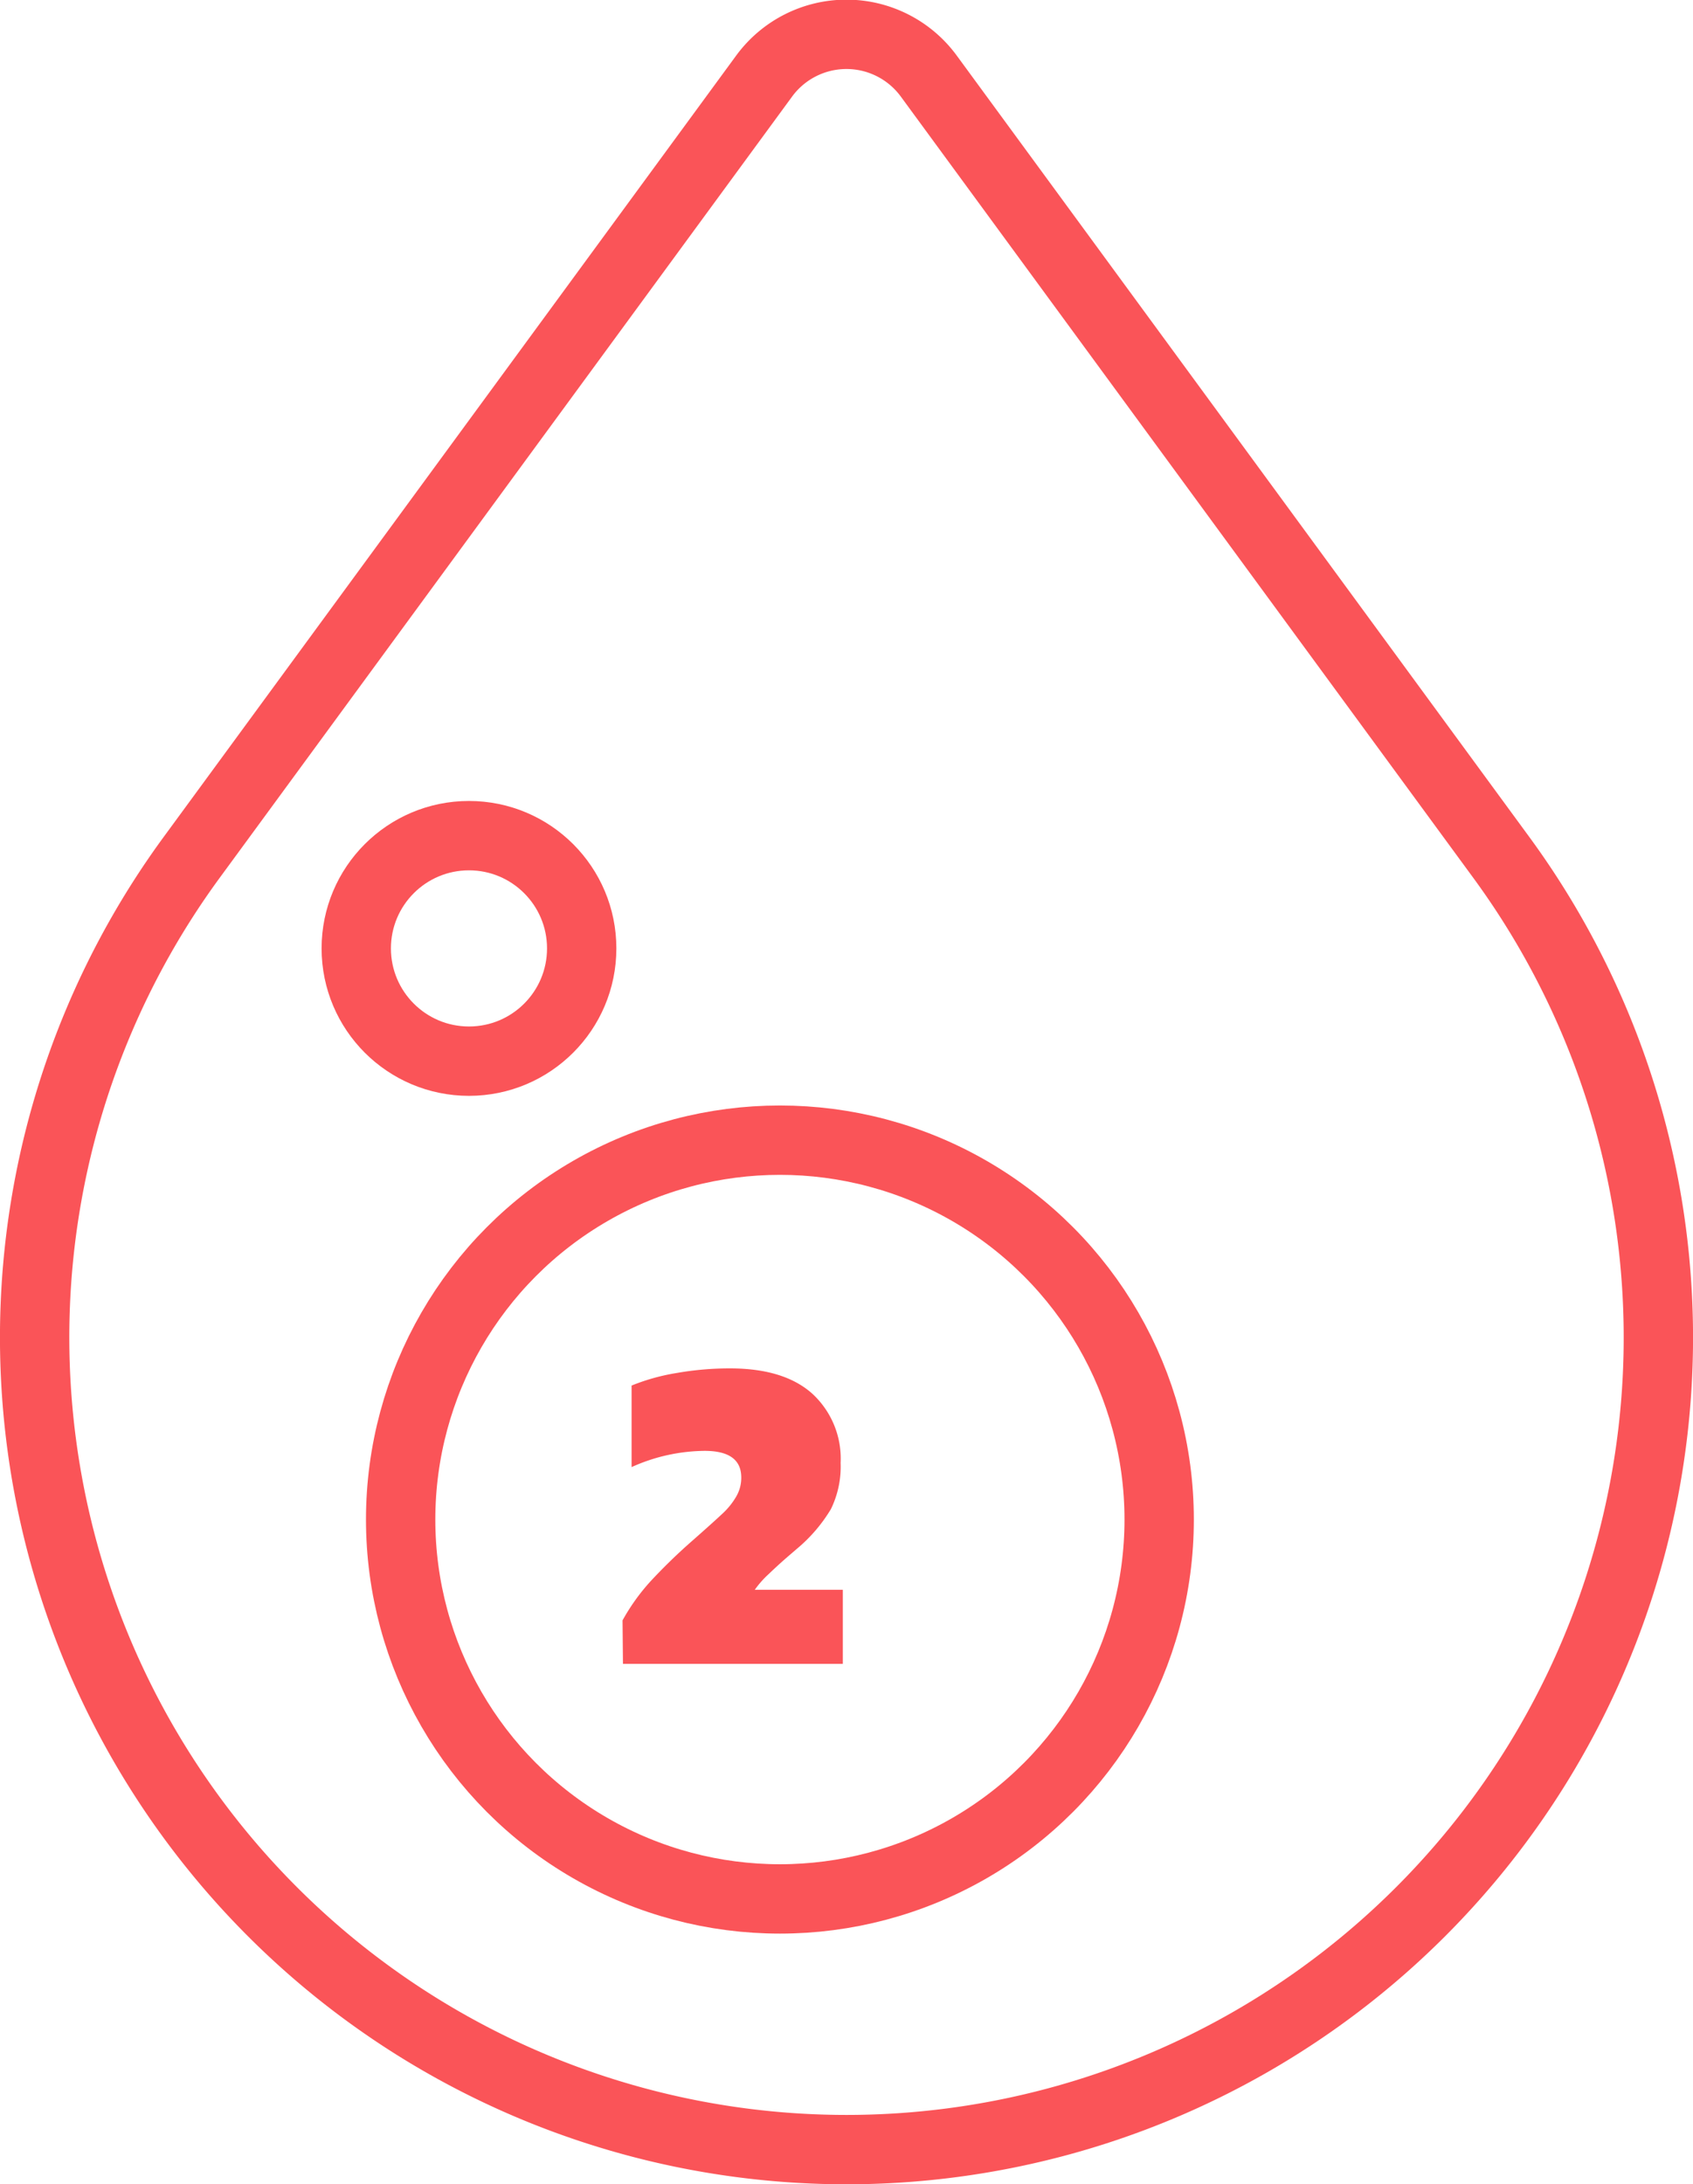 <svg xmlns="http://www.w3.org/2000/svg" viewBox="0 0 200.21 258.2"><title>Asset 38</title><g id="Layer_2" data-name="Layer 2"><g id="Layer_1-2" data-name="Layer 1"><path d="M168,226h0a96,96,0,0,0,9.53-124.65L109.84,9A12.07,12.07,0,0,0,90.36,9L22.69,101.33A96,96,0,0,0,32.22,226h0A96,96,0,0,0,168,226Z" style="fill:none;stroke:#fa5458;stroke-linecap:round;stroke-linejoin:round;stroke-width:8.2px"/><circle cx="92.23" cy="179.64" r="44.85" style="fill:none;stroke:#fa5458;stroke-linecap:round;stroke-linejoin:round;stroke-width:8.2px"/><path d="M73.62,191.56a24.33,24.33,0,0,1,3.31-4.62,66.37,66.37,0,0,1,4.8-4.67c1.82-1.6,3.06-2.72,3.74-3.36a8.65,8.65,0,0,0,1.6-2,4.38,4.38,0,0,0,.59-2.24q0-3.15-4.33-3.15a21.37,21.37,0,0,0-8.64,1.92V163.8a24.64,24.64,0,0,1,5.36-1.49,36.18,36.18,0,0,1,6.27-.54c4.28,0,7.52,1,9.75,3a10.43,10.43,0,0,1,3.34,8.17,11.45,11.45,0,0,1-1.15,5.47,18.49,18.49,0,0,1-4,4.67l-1,.86c-.78.67-1.56,1.38-2.32,2.11a11.62,11.62,0,0,0-1.68,1.89H99.67v8.76h-26Z" style="fill:#fa5458"/><circle cx="55.46" cy="112.12" r="13.33" style="fill:none;stroke:#fa5458;stroke-linecap:round;stroke-linejoin:round;stroke-width:8.2px"/></g></g></svg>